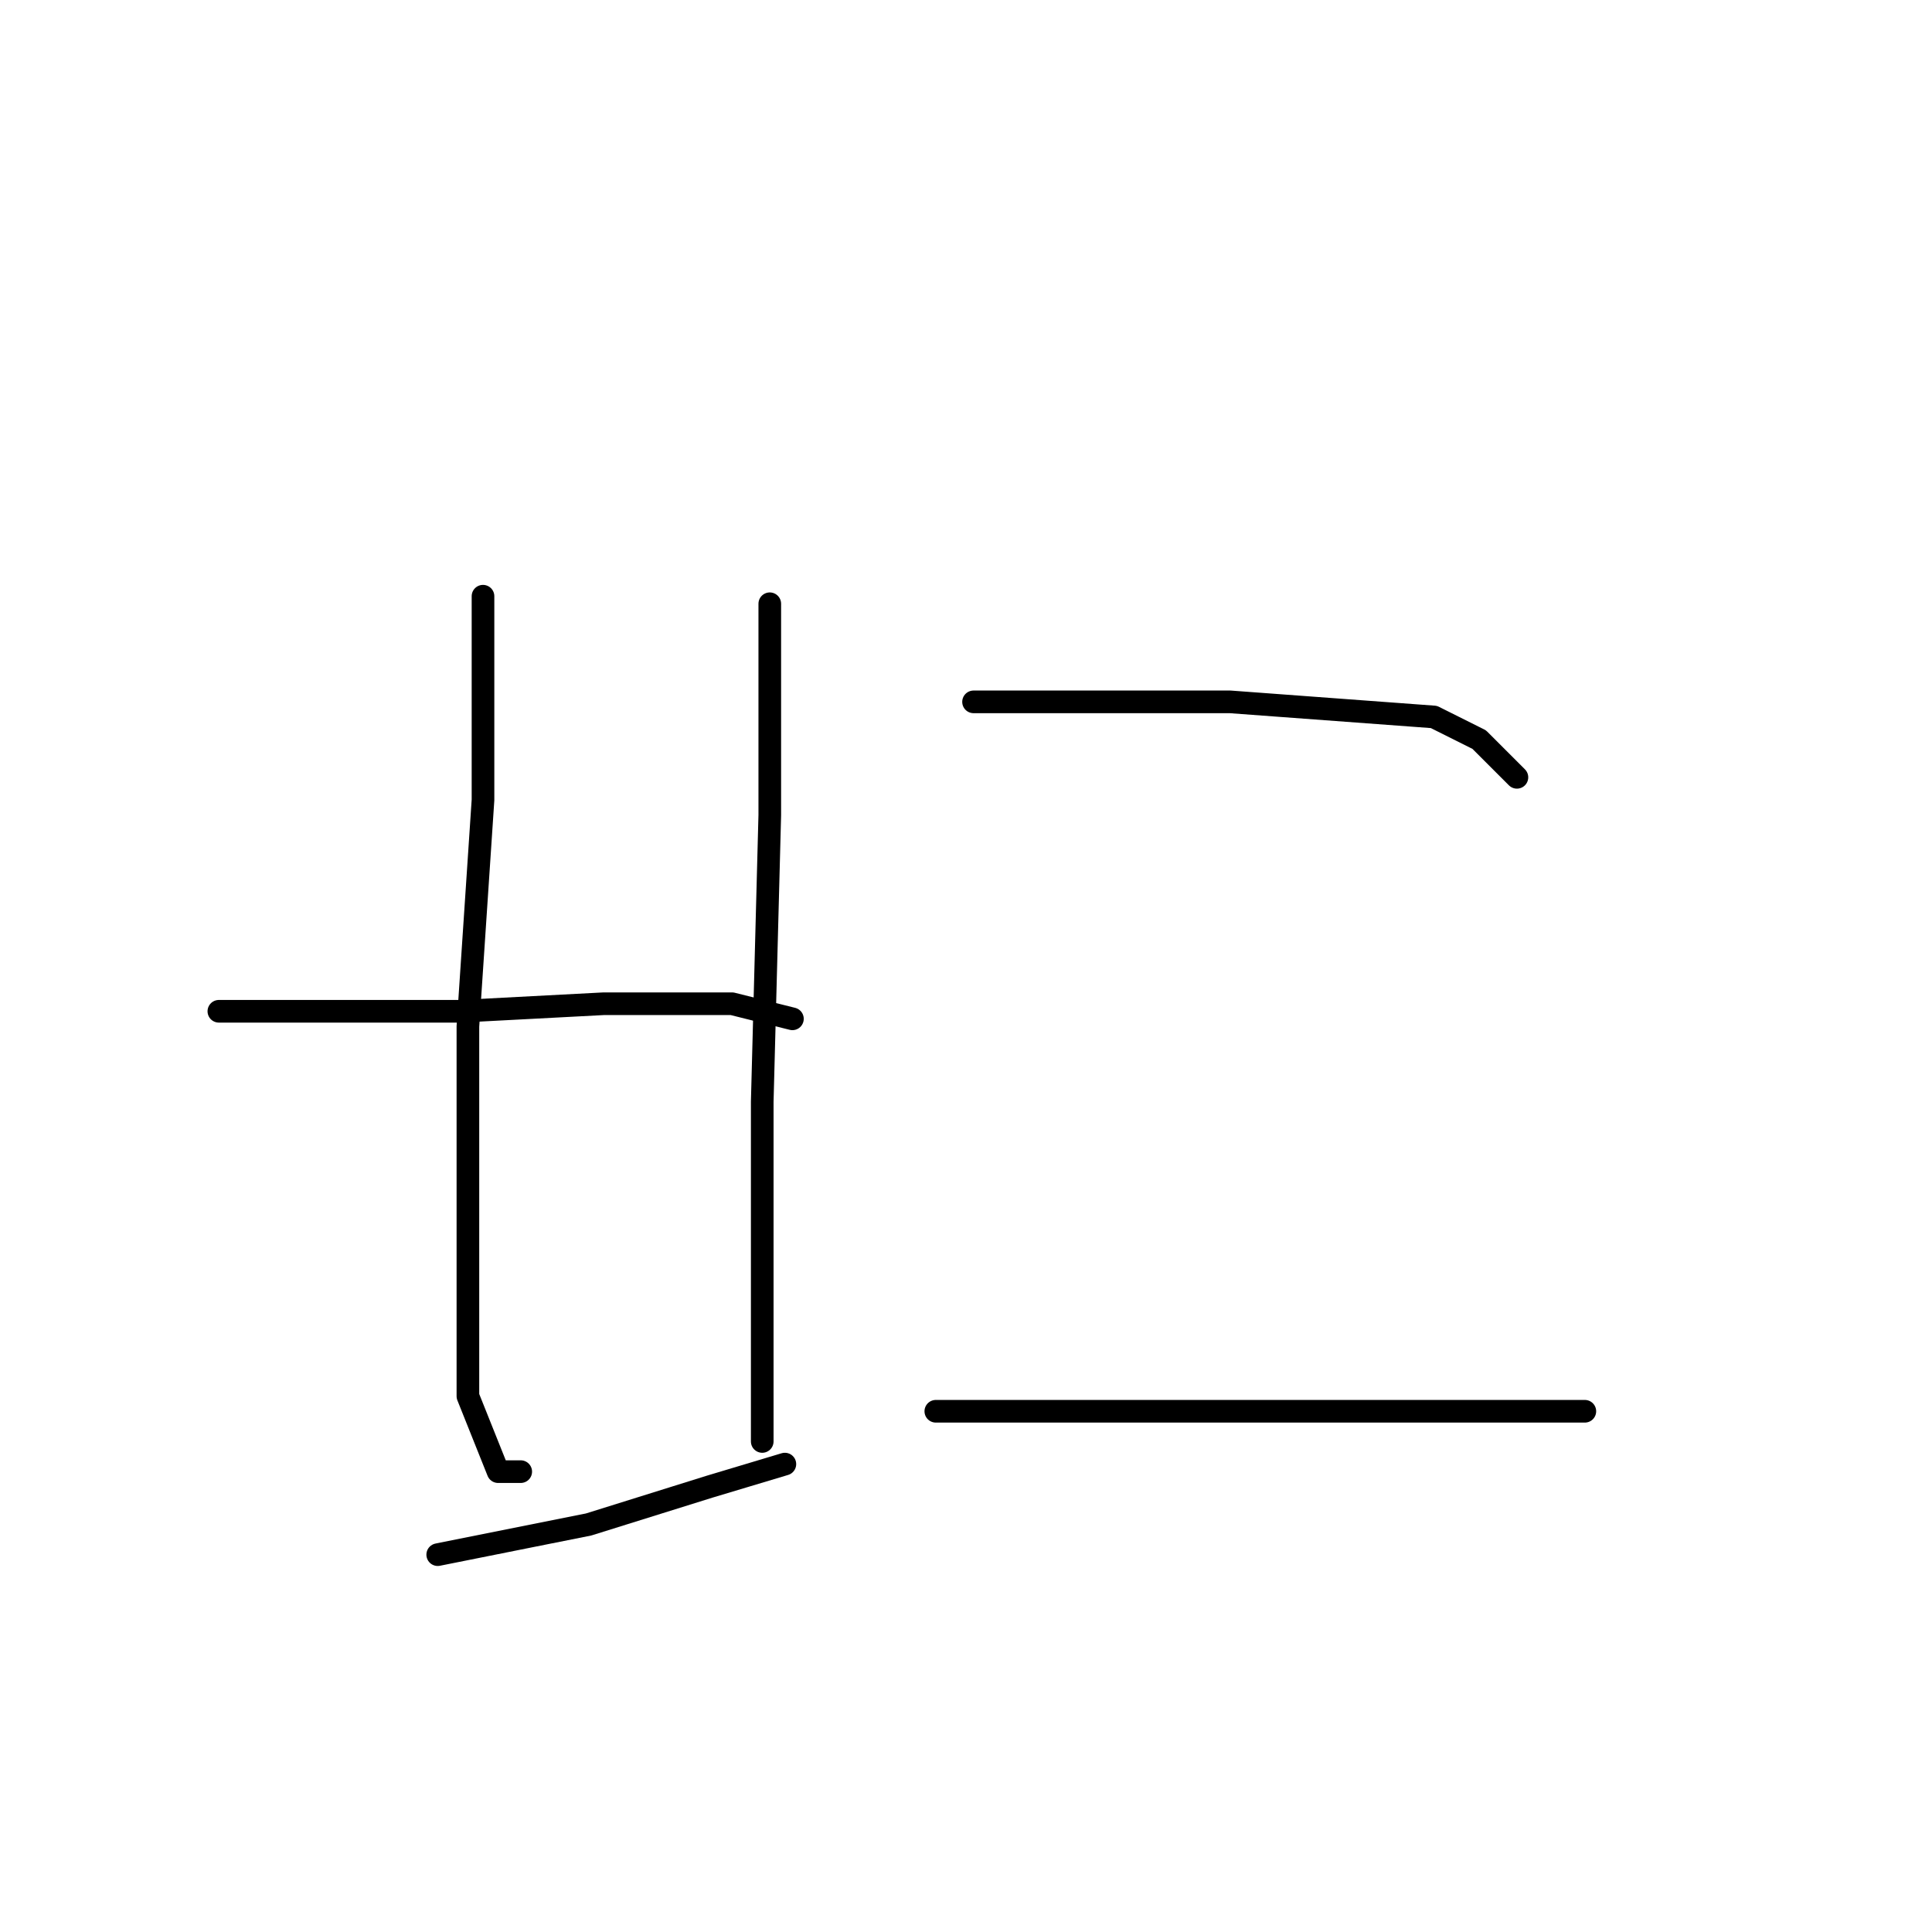 <?xml version="1.0" standalone="no"?>
    <svg width="256" height="256" xmlns="http://www.w3.org/2000/svg" version="1.1">
    <polyline stroke="black" stroke-width="3" stroke-linecap="round" fill="transparent" stroke-linejoin="round" points="64 79 64 87 64 95 64 106 62 136 62 148 62 171 62 185 66 195 69 195 69 195 " />
        <polyline stroke="black" stroke-width="3" stroke-linecap="round" fill="transparent" stroke-linejoin="round" points="102 80 102 89 102 98 102 108 101 146 101 160 101 181 101 191 101 191 " />
        <polyline stroke="black" stroke-width="3" stroke-linecap="round" fill="transparent" stroke-linejoin="round" points="29 134 45 134 61 134 80 133 97 133 105 135 105 135 " />
        <polyline stroke="black" stroke-width="3" stroke-linecap="round" fill="transparent" stroke-linejoin="round" points="58 206 68 204 78 202 94 197 104 194 104 194 " />
        <polyline stroke="black" stroke-width="3" stroke-linecap="round" fill="transparent" stroke-linejoin="round" points="129 93 146 93 163 93 190 95 196 98 201 103 201 103 " />
        <polyline stroke="black" stroke-width="3" stroke-linecap="round" fill="transparent" stroke-linejoin="round" points="124 187 137 187 150 187 176 187 199 187 210 187 210 187 " />
        </svg>